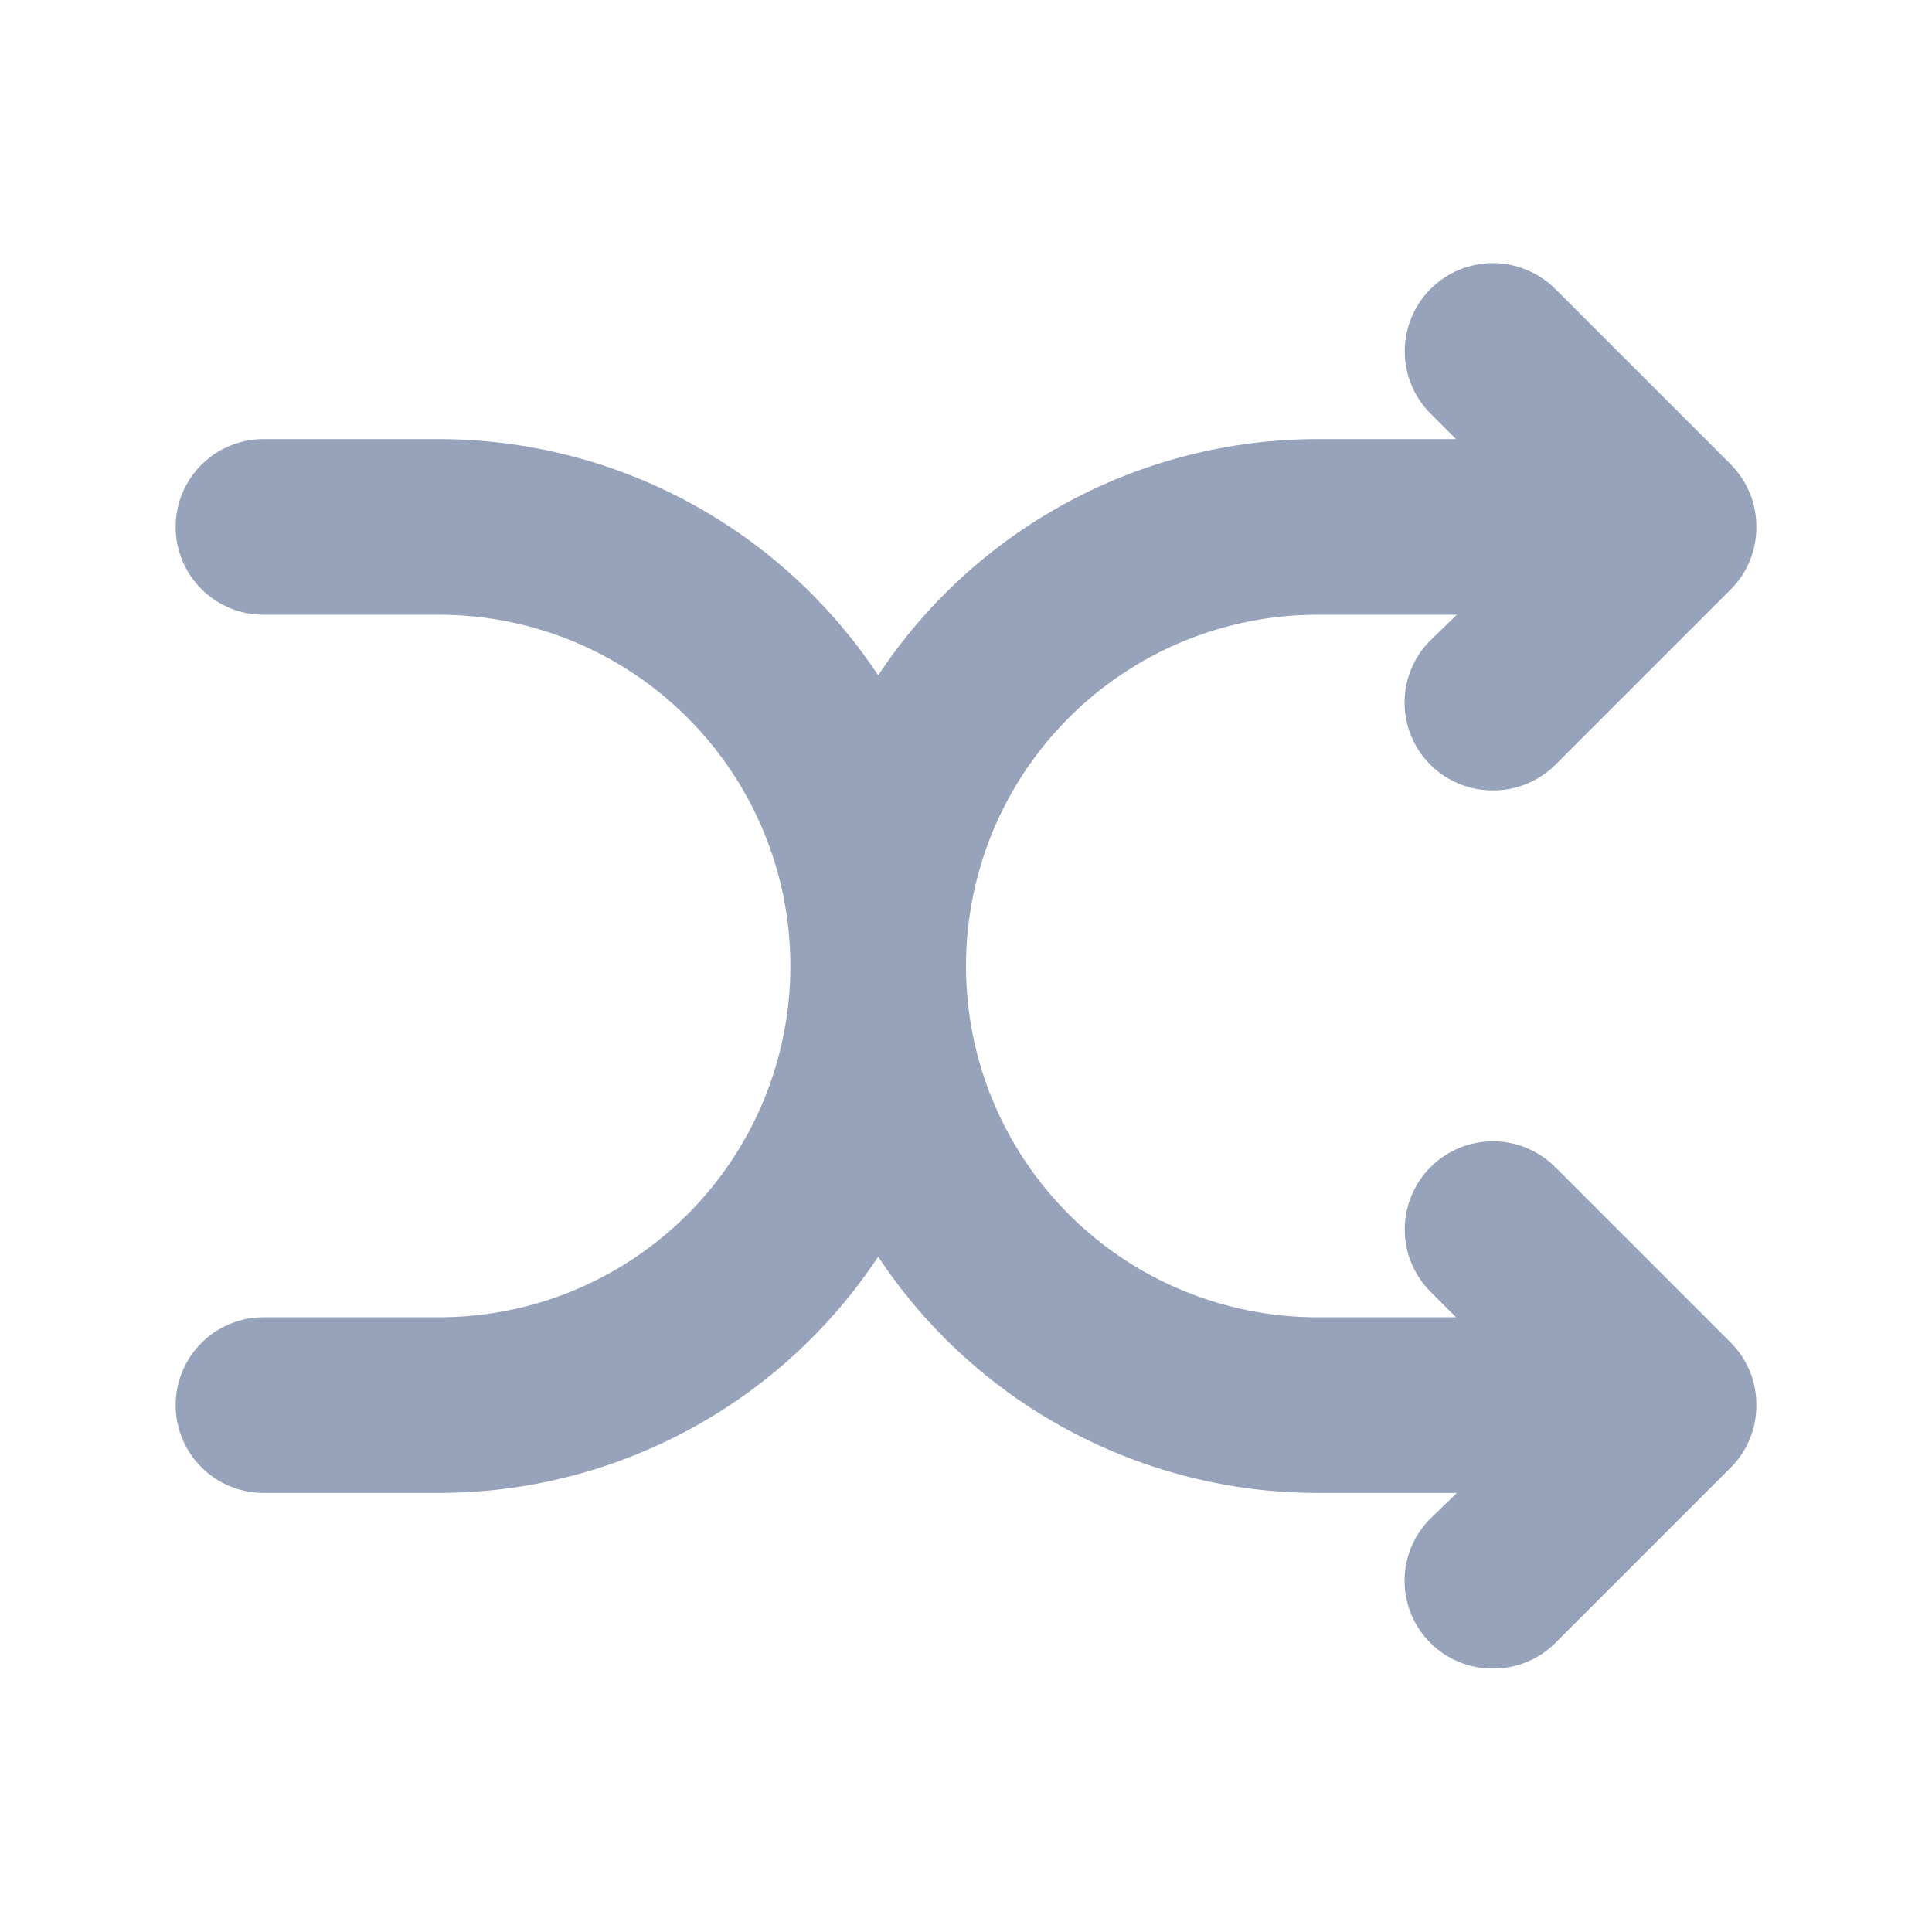 <svg width="22" height="22" viewBox="0 0 22 22" fill="none" xmlns="http://www.w3.org/2000/svg">
<path d="M17.71 13.29C17.522 13.102 17.266 12.996 17 12.996C16.734 12.996 16.478 13.102 16.29 13.29C16.102 13.479 15.996 13.734 15.996 14C15.996 14.267 16.102 14.522 16.29 14.71L16.58 15H15C13.939 15 12.922 14.579 12.172 13.829C11.421 13.079 11 12.061 11 11C11 9.939 11.421 8.922 12.172 8.172C12.922 7.422 13.939 7 15 7H16.59L16.29 7.29C16.196 7.383 16.122 7.494 16.071 7.616C16.02 7.737 15.994 7.868 15.994 8C15.994 8.132 16.02 8.263 16.071 8.385C16.122 8.507 16.196 8.617 16.29 8.71C16.383 8.803 16.494 8.876 16.616 8.926C16.738 8.976 16.868 9.001 17 9C17.132 9.001 17.262 8.976 17.384 8.926C17.506 8.876 17.617 8.803 17.71 8.71L19.71 6.71C19.803 6.617 19.876 6.506 19.926 6.384C19.976 6.262 20.001 6.132 20 6C20.001 5.869 19.976 5.738 19.926 5.616C19.876 5.494 19.803 5.384 19.71 5.29L17.71 3.29C17.617 3.197 17.506 3.123 17.384 3.073C17.262 3.022 17.132 2.996 17 2.996C16.734 2.996 16.478 3.102 16.29 3.29C16.102 3.478 15.996 3.734 15.996 4C15.996 4.266 16.102 4.522 16.29 4.71L16.58 5H15C14.009 5.001 13.034 5.247 12.162 5.716C11.289 6.186 10.546 6.864 10 7.69C9.453 6.864 8.711 6.186 7.838 5.716C6.966 5.247 5.991 5.001 5 5H3C2.735 5 2.48 5.106 2.293 5.293C2.105 5.481 2 5.735 2 6C2 6.265 2.105 6.52 2.293 6.707C2.48 6.895 2.735 7 3 7H5C6.061 7 7.078 7.422 7.828 8.172C8.579 8.922 9 9.939 9 11C9 12.061 8.579 13.079 7.828 13.829C7.078 14.579 6.061 15 5 15H3C2.735 15 2.48 15.105 2.293 15.293C2.105 15.481 2 15.735 2 16C2 16.265 2.105 16.52 2.293 16.707C2.48 16.895 2.735 17 3 17H5C5.991 17 6.966 16.753 7.838 16.284C8.711 15.815 9.453 15.136 10 14.31C10.546 15.136 11.289 15.815 12.162 16.284C13.034 16.753 14.009 17 15 17H16.59L16.29 17.29C16.196 17.383 16.122 17.494 16.071 17.616C16.02 17.738 15.994 17.868 15.994 18C15.994 18.132 16.02 18.263 16.071 18.385C16.122 18.507 16.196 18.617 16.29 18.71C16.383 18.803 16.494 18.876 16.616 18.926C16.738 18.976 16.868 19.001 17 19C17.132 19.001 17.262 18.976 17.384 18.926C17.506 18.876 17.617 18.803 17.71 18.71L19.71 16.71C19.803 16.617 19.876 16.506 19.926 16.384C19.976 16.262 20.001 16.132 20 16C20.001 15.869 19.976 15.738 19.926 15.616C19.876 15.494 19.803 15.384 19.71 15.29L17.71 13.29Z" fill="#97A3BA"/>
</svg>
